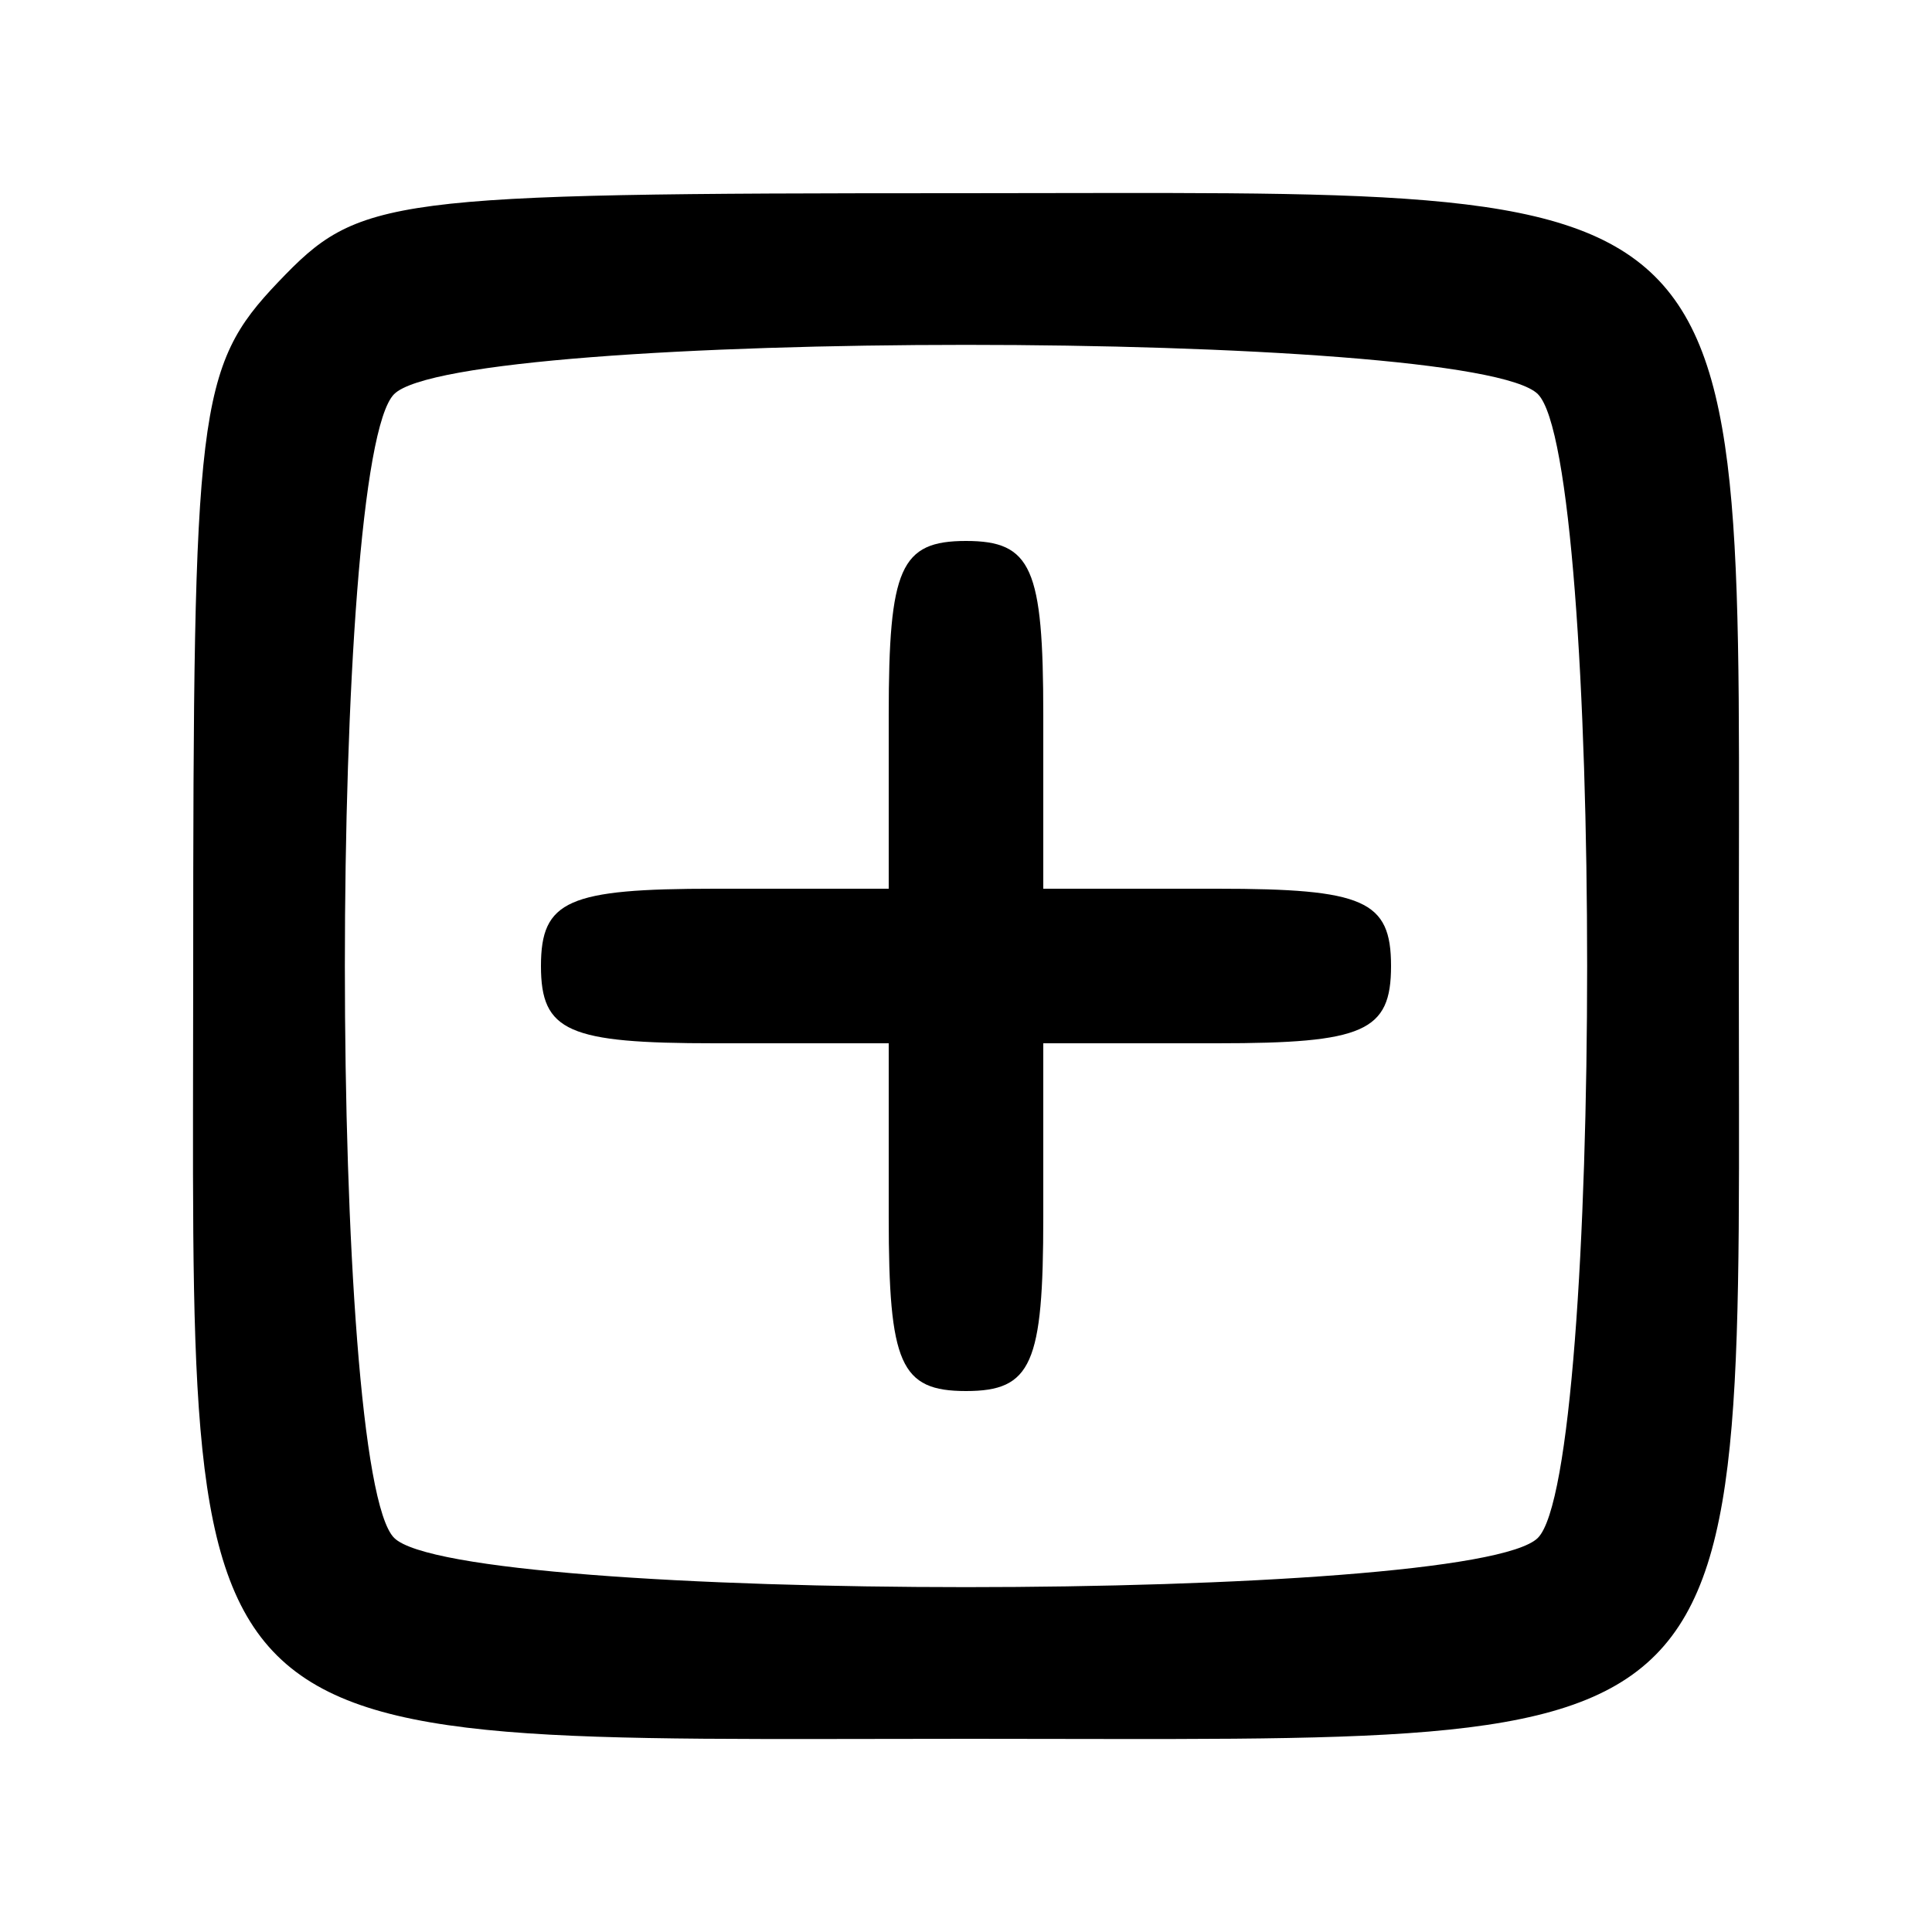<?xml version="1.0" standalone="no"?>
<!DOCTYPE svg PUBLIC "-//W3C//DTD SVG 20010904//EN"
 "http://www.w3.org/TR/2001/REC-SVG-20010904/DTD/svg10.dtd">
<svg version="1.0" xmlns="http://www.w3.org/2000/svg"
 width="50pt" height="50pt" viewBox="0 0 50 50"
 preserveAspectRatio="xMidYMid meet">

<g transform="translate(0,50) scale(0.1,-0.1)"
fill="#000000" stroke="none">
<path d="M72 427 c-21 -22 -22 -33 -22 -178 0 -208 -9 -199 201 -199 208 0
199 -9 199 201 0 208 9 199 -201 199 -150 0 -156 -1 -177 -23z m326 -29 c17
-17 17 -279 0 -296 -17 -17 -279 -17 -296 0 -17 17 -17 279 0 296 17 17 279
17 296 0z"/>
<path d="M230 315 l0 -45 -45 0 c-38 0 -45 -3 -45 -20 0 -17 7 -20 45 -20 l45
0 0 -45 c0 -38 3 -45 20 -45 17 0 20 7 20 45 l0 45 45 0 c38 0 45 3 45 20 0
17 -7 20 -45 20 l-45 0 0 45 c0 38 -3 45 -20 45 -17 0 -20 -7 -20 -45z"/>
</g>
</svg>
